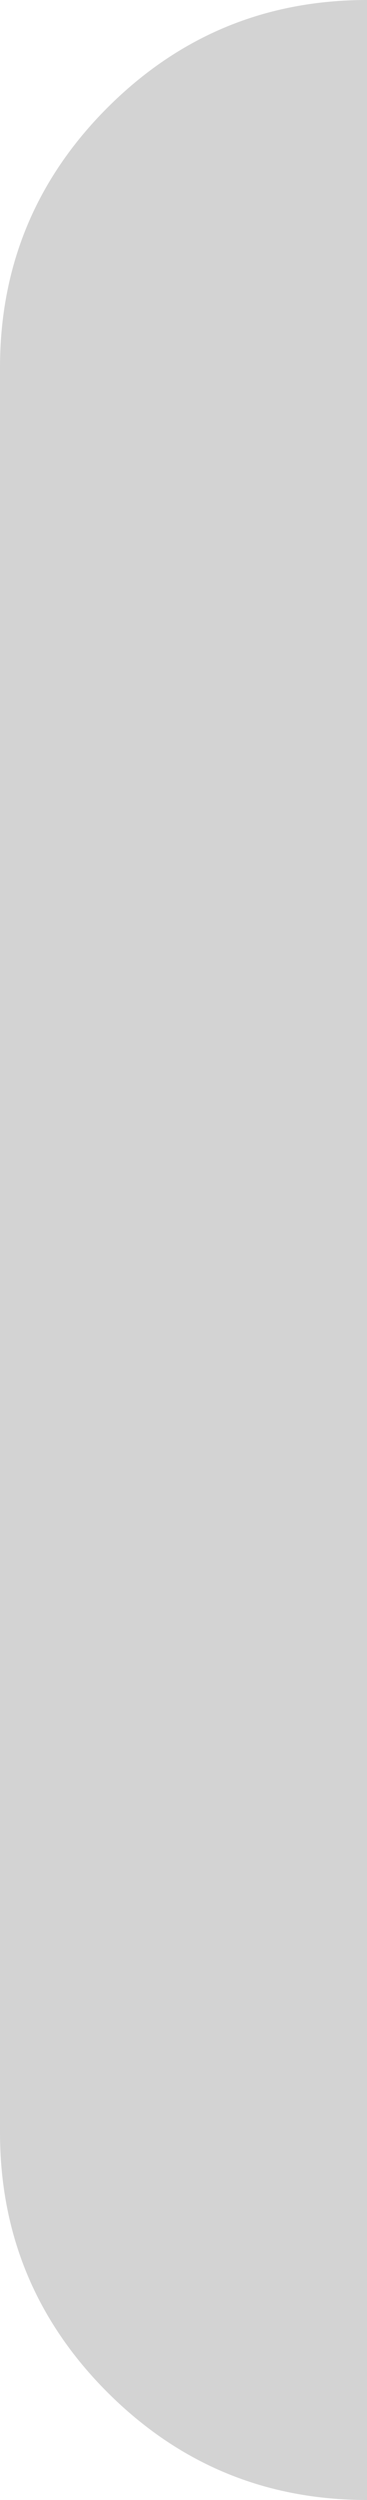 <?xml version="1.0" encoding="utf-8"?>
<svg width="5px" height="34px" viewBox="0 0 5 34" version="1.1" xmlns:xlink="http://www.w3.org/1999/xlink" xmlns="http://www.w3.org/2000/svg">
  <path d="M0 4.999C-0 3.619 0.488 2.44 1.464 1.464C2.441 0.488 3.619 0 5 0L5 34C3.619 34 2.441 33.512 1.464 32.536C0.488 31.56 -0 30.381 0 29.001L0 4.999L0 4.999Z" id="Вектор" fill="#D3D3D3" fill-rule="evenodd" stroke="none" />
</svg>